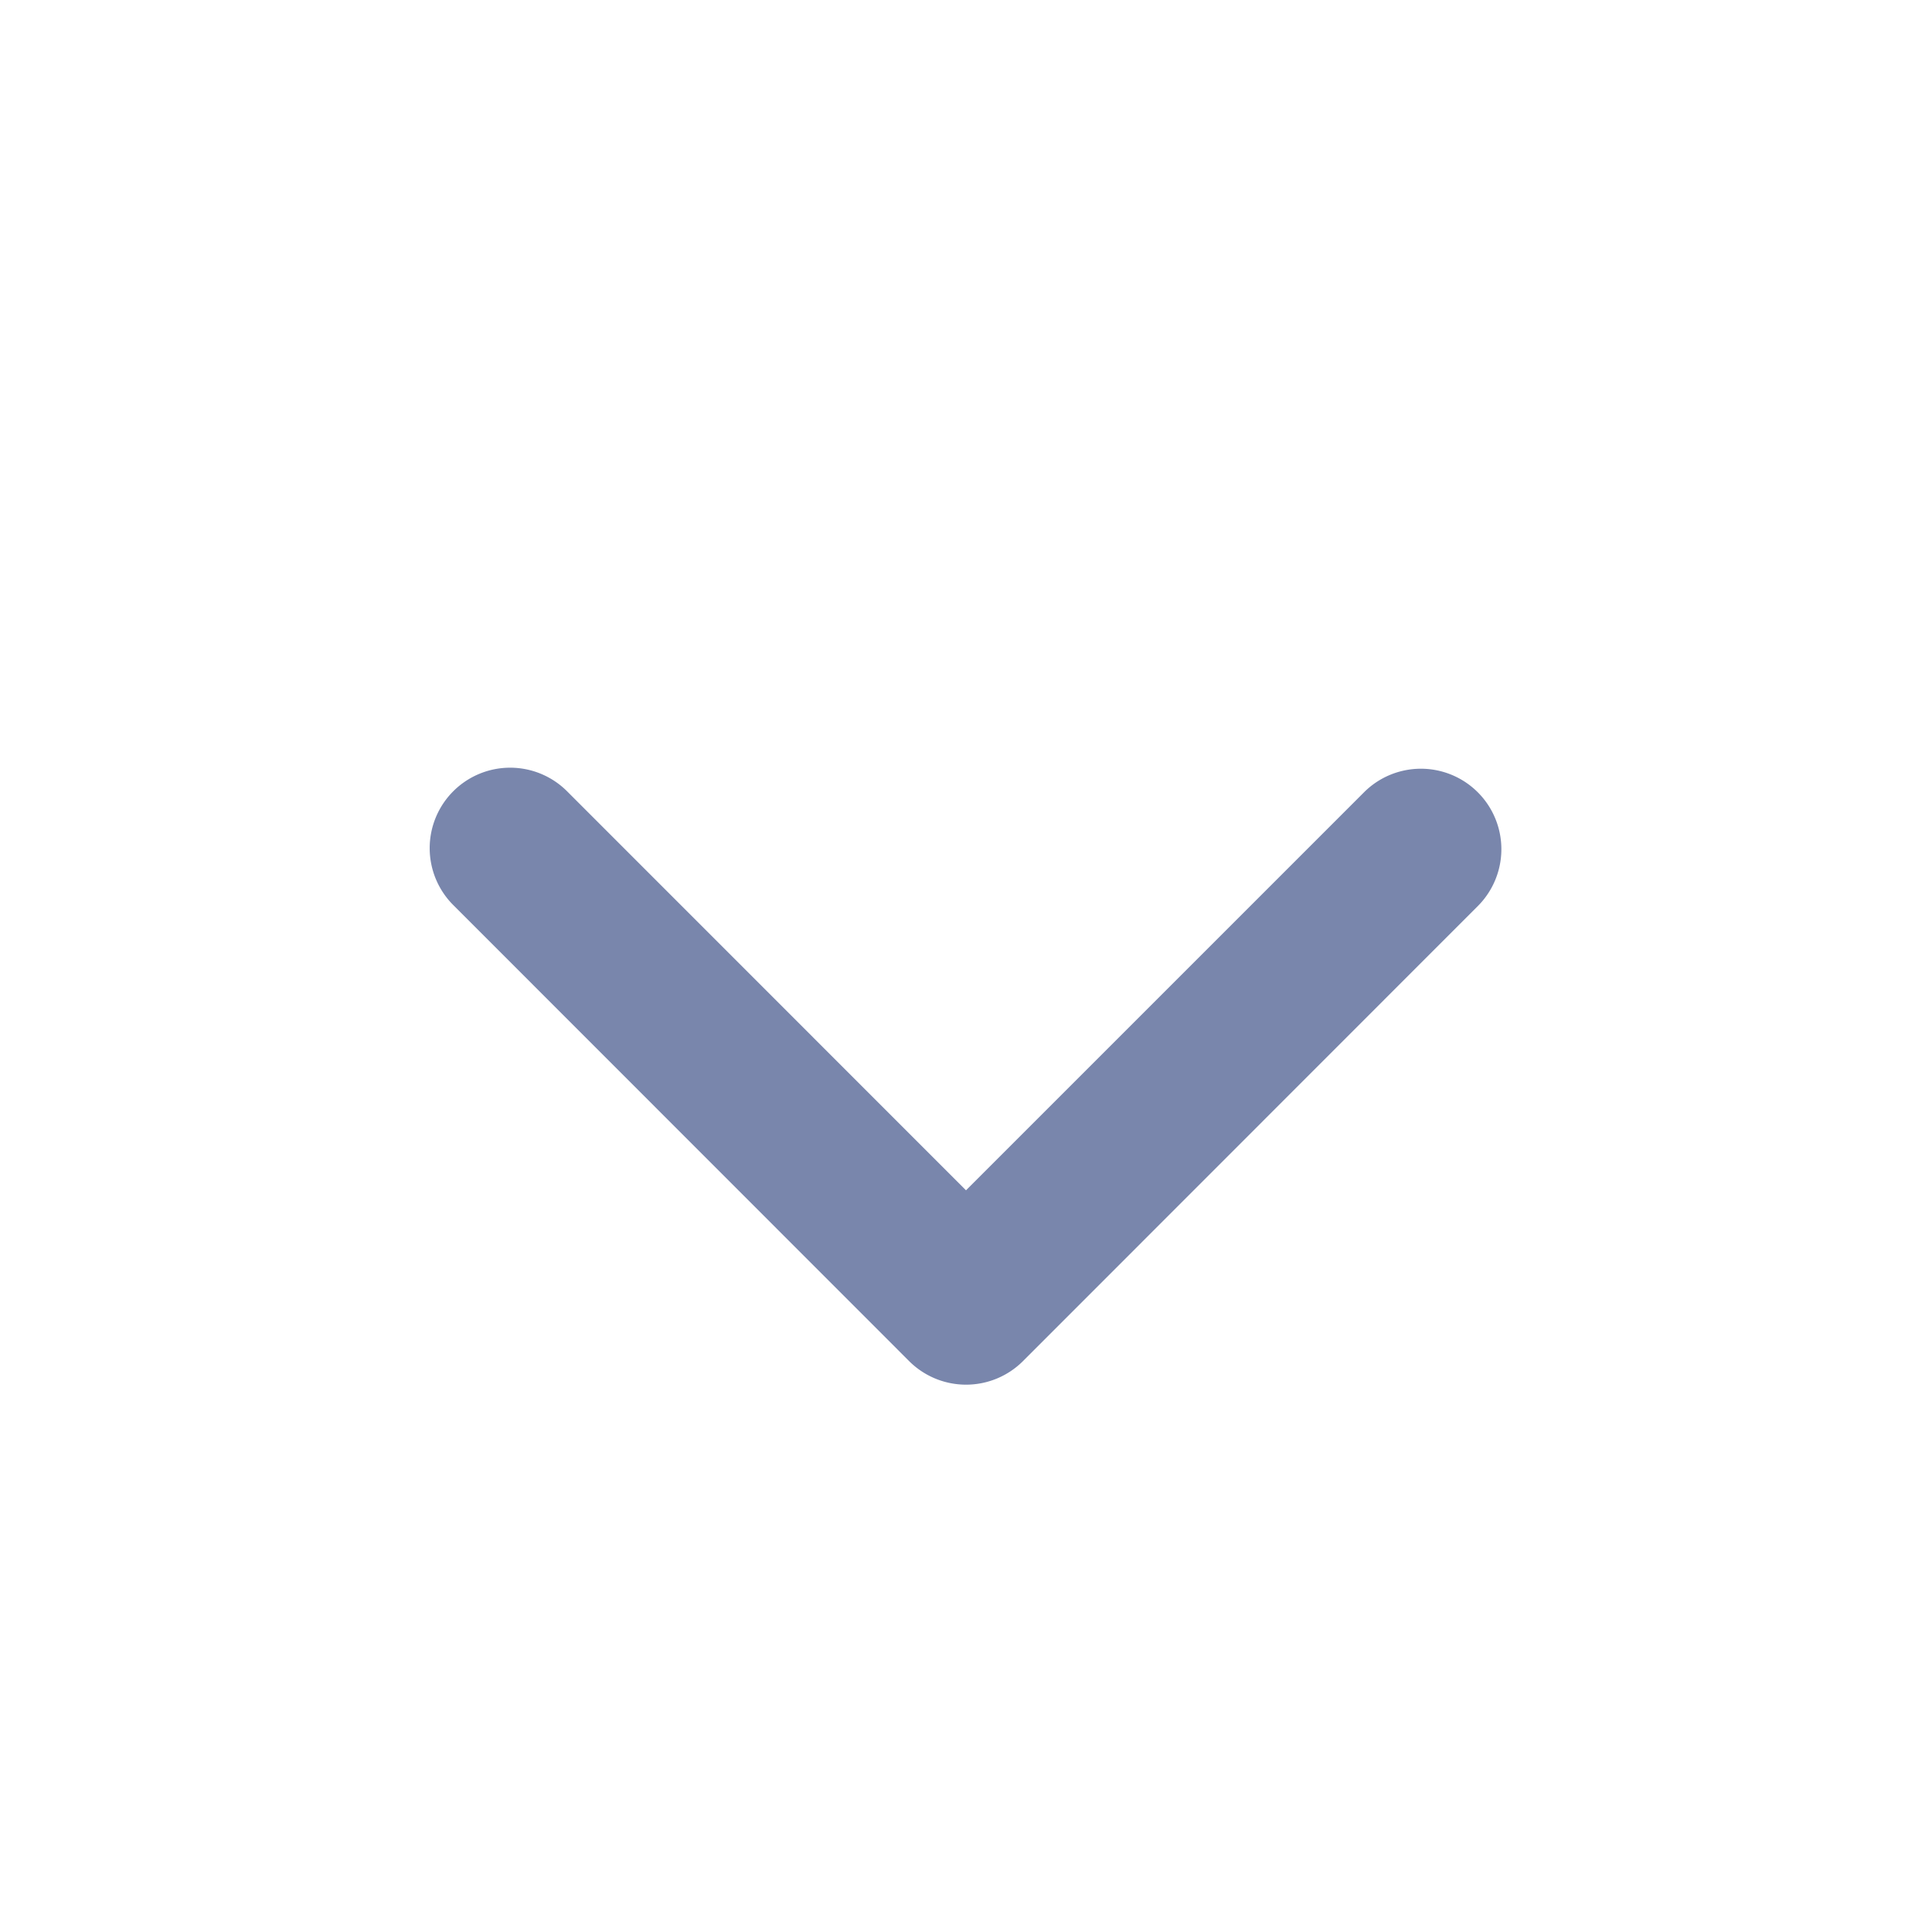 <svg width="20" height="20" viewBox="0 0 20 20" fill="none" xmlns="http://www.w3.org/2000/svg"><g clip-path="url(#a)"><path fill-rule="evenodd" clip-rule="evenodd" d="M10.59 14.09a.834.834 0 0 1-1.179 0L4.697 9.374a.833.833 0 1 1 1.178-1.178L10 12.322l4.125-4.125a.833.833 0 0 1 1.178 1.178z" fill="#7986AC"/></g><defs><clipPath id="a"><path fill="#fff" d="M0 0h20v20H0z"/></clipPath></defs></svg>